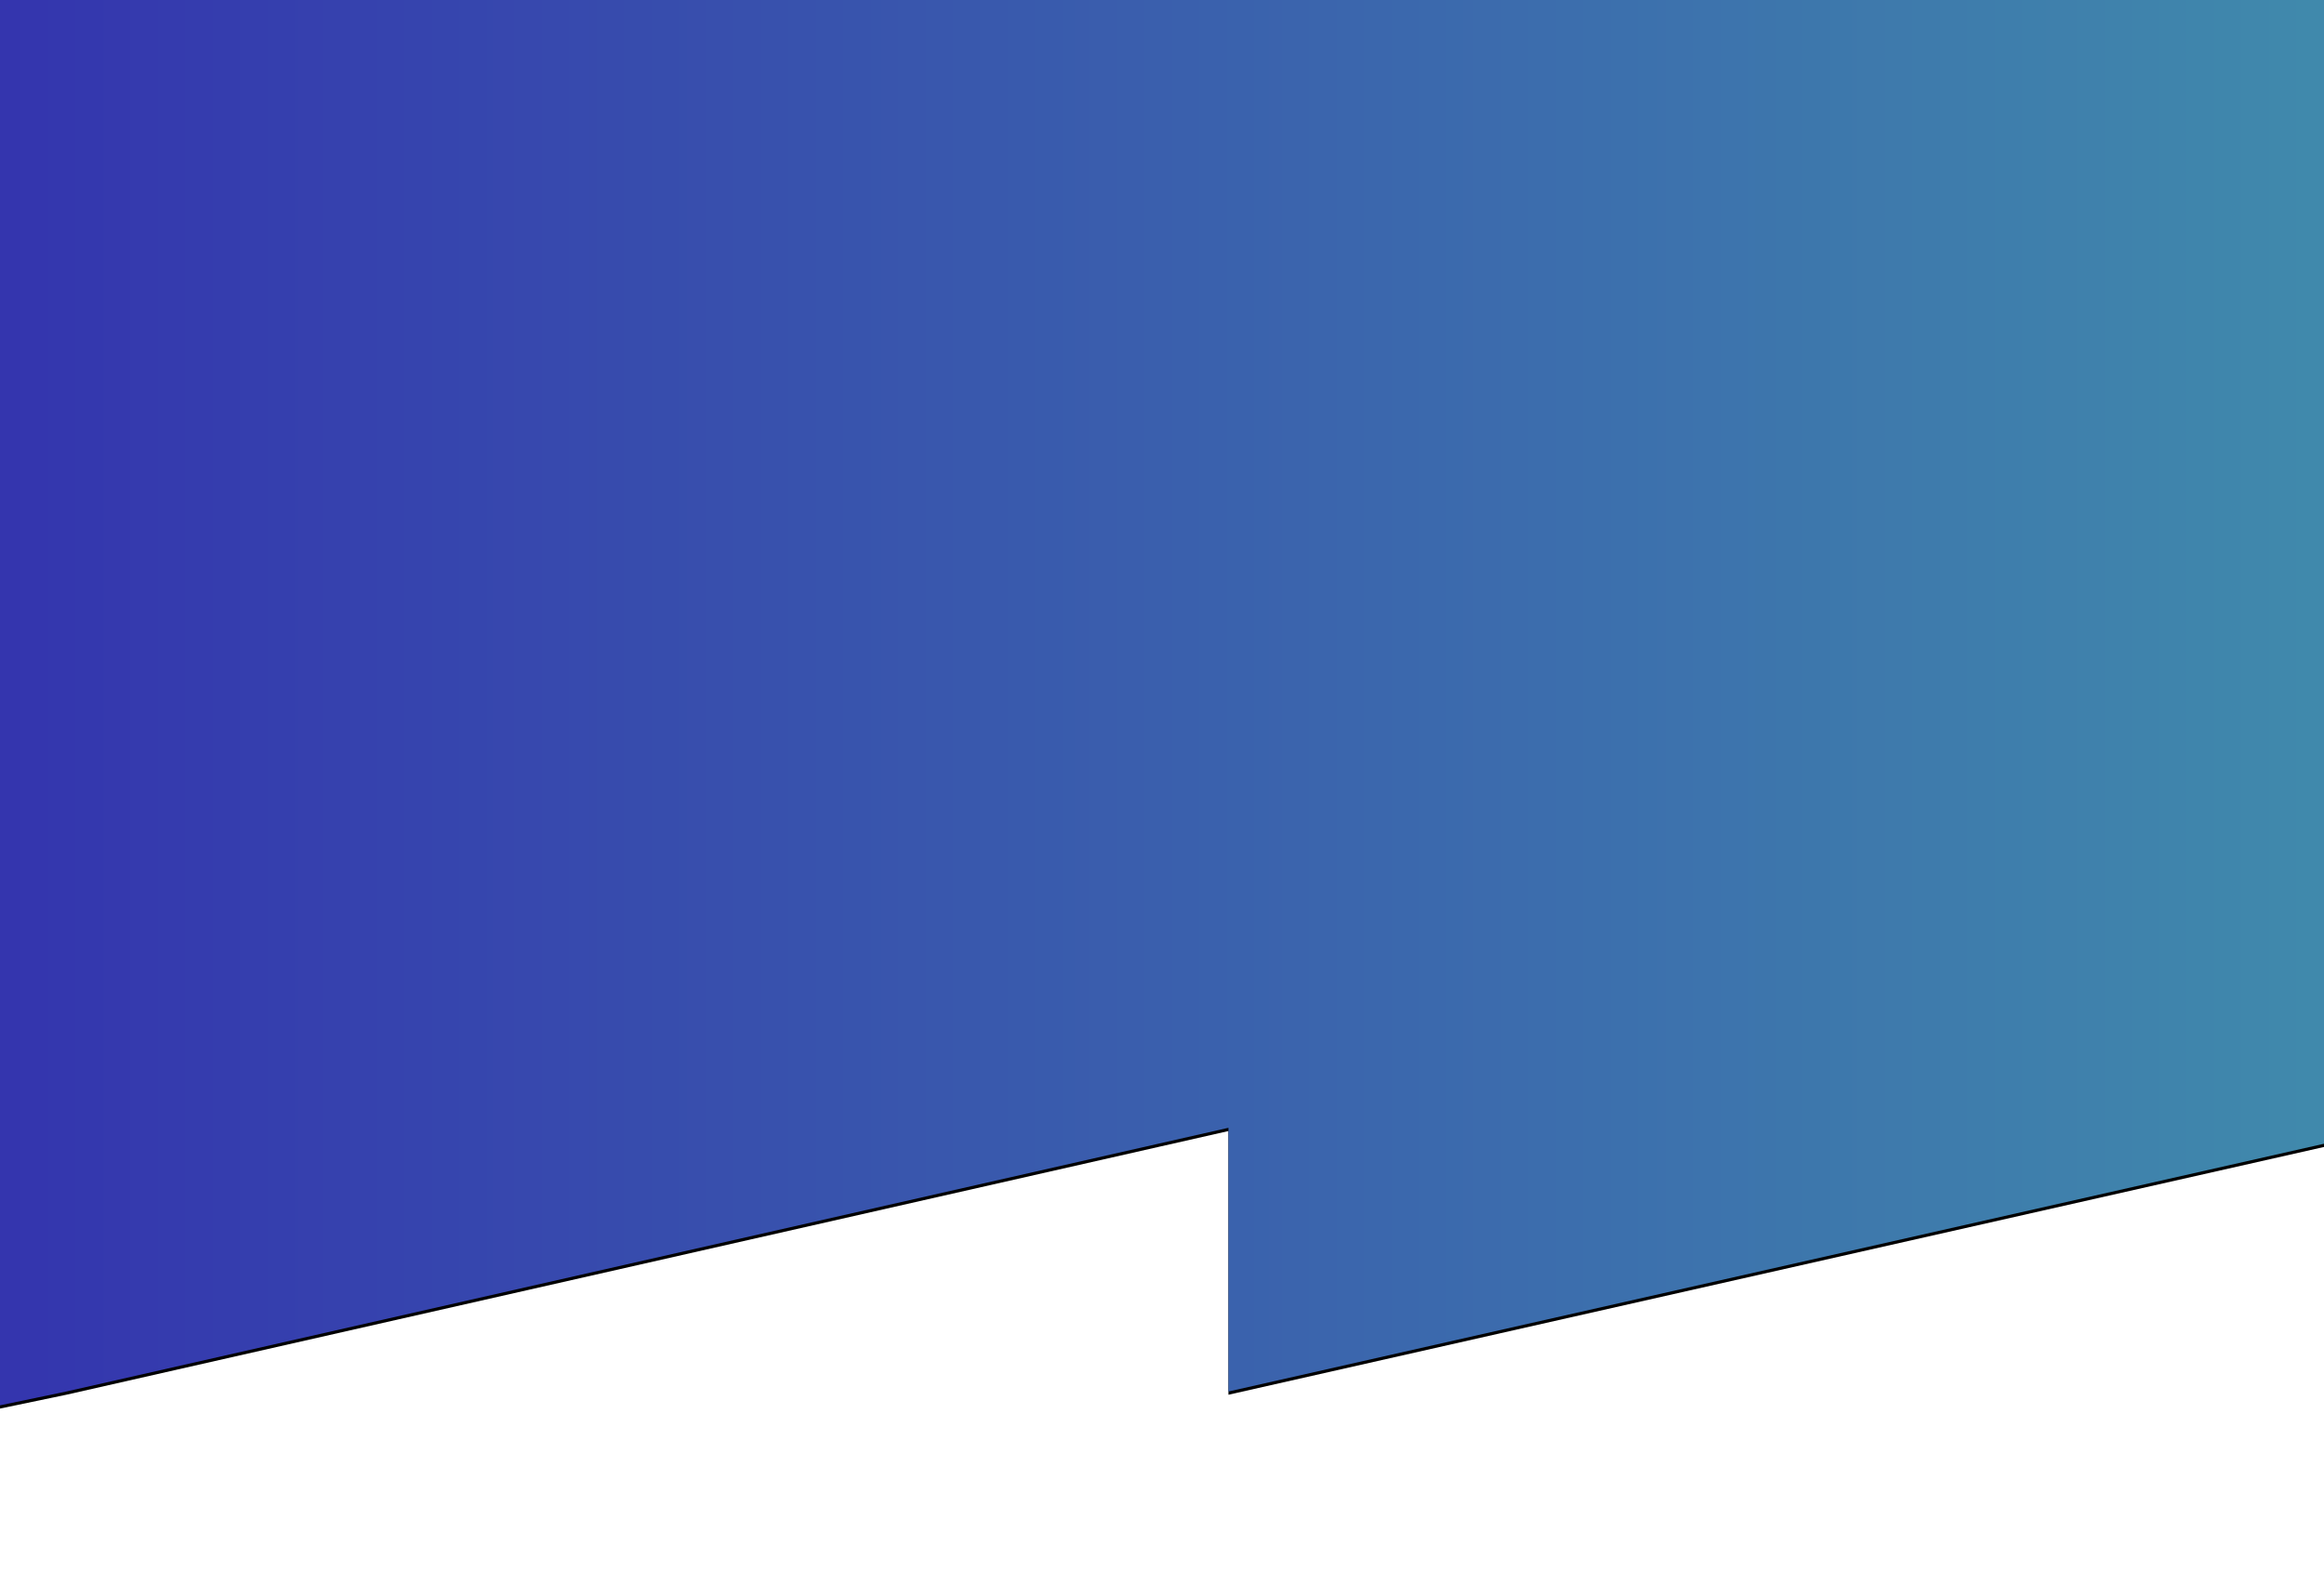 <svg xmlns="http://www.w3.org/2000/svg" xmlns:xlink="http://www.w3.org/1999/xlink" width="1440" height="974" viewBox="0 0 1440 974">
    <defs>
        <linearGradient id="c" x1="24.583%" x2="70.482%" y1="81.769%" y2="81.769%">
            <stop offset="0%" stop-color="#3435AE"/>
            <stop offset="100%" stop-color="#408AAC"/>
        </linearGradient>
        <path id="b" d="M41.085 862.19l720.08-163.394V862.19L2339 505.36V-112H-735v1136z"/>
        <filter id="a" width="109.5%" height="126.5%" x="-4.8%" y="-12.7%" filterUnits="objectBoundingBox">
            <feMorphology in="SourceAlpha" operator="dilate" radius="18.5" result="shadowSpreadOuter1"/>
            <feOffset dy="2" in="shadowSpreadOuter1" result="shadowOffsetOuter1"/>
            <feGaussianBlur in="shadowOffsetOuter1" result="shadowBlurOuter1" stdDeviation="30"/>
            <feColorMatrix in="shadowBlurOuter1" values="0 0 0 0 0 0 0 0 0 0 0 0 0 0 0 0 0 0 0.424 0"/>
        </filter>
    </defs>
    <g fill="none" fill-rule="evenodd">
        <use fill="#000" filter="url(#a)" xlink:href="#b"/>
        <use fill="url(#c)" xlink:href="#b"/>
    </g>
</svg>
